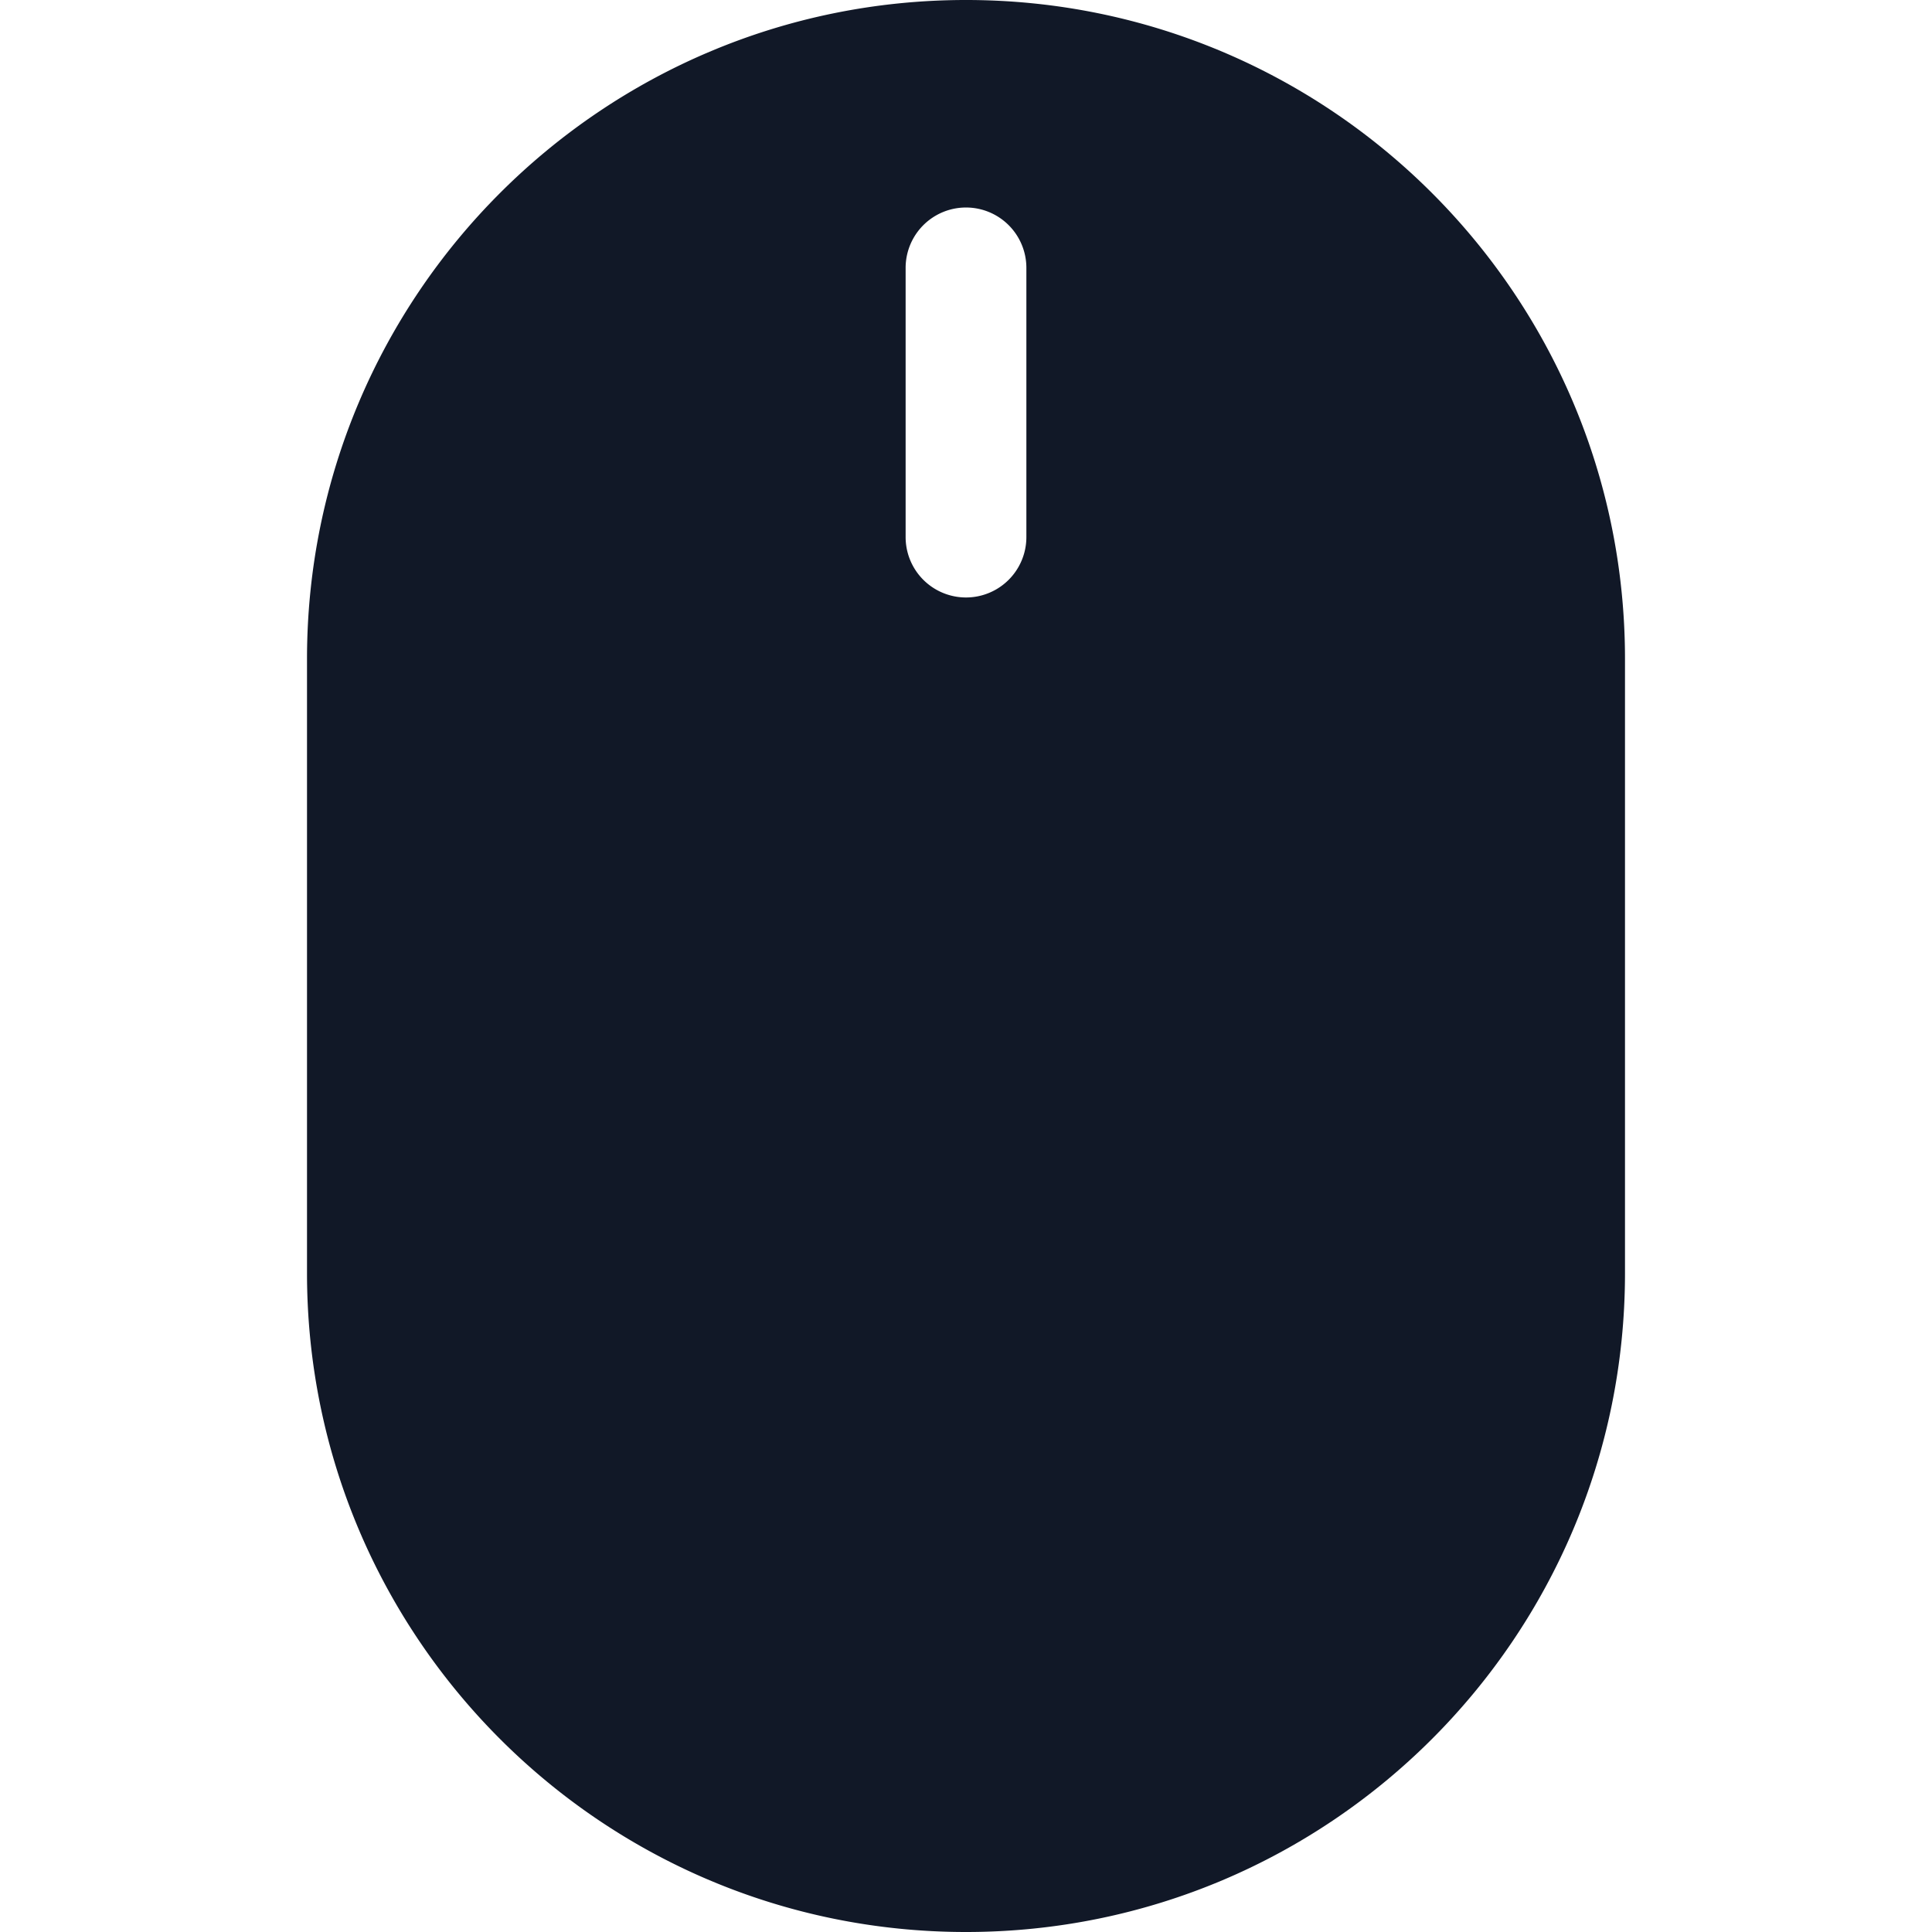 <svg xmlns="http://www.w3.org/2000/svg" width="32" height="32" fill="none" viewBox="0 0 32 32"><path fill="#111827" fill-rule="evenodd" d="M16 0C9.972 0 5.085 4.887 5.085 10.915v10.17C5.085 27.113 9.972 32 16 32s10.915-4.887 10.915-10.915v-10.17C26.915 4.887 22.028 0 16 0m1 4.437a1 1 0 1 0-2 0v4.459a1 1 0 1 0 2 0z" clip-rule="evenodd"/></svg>